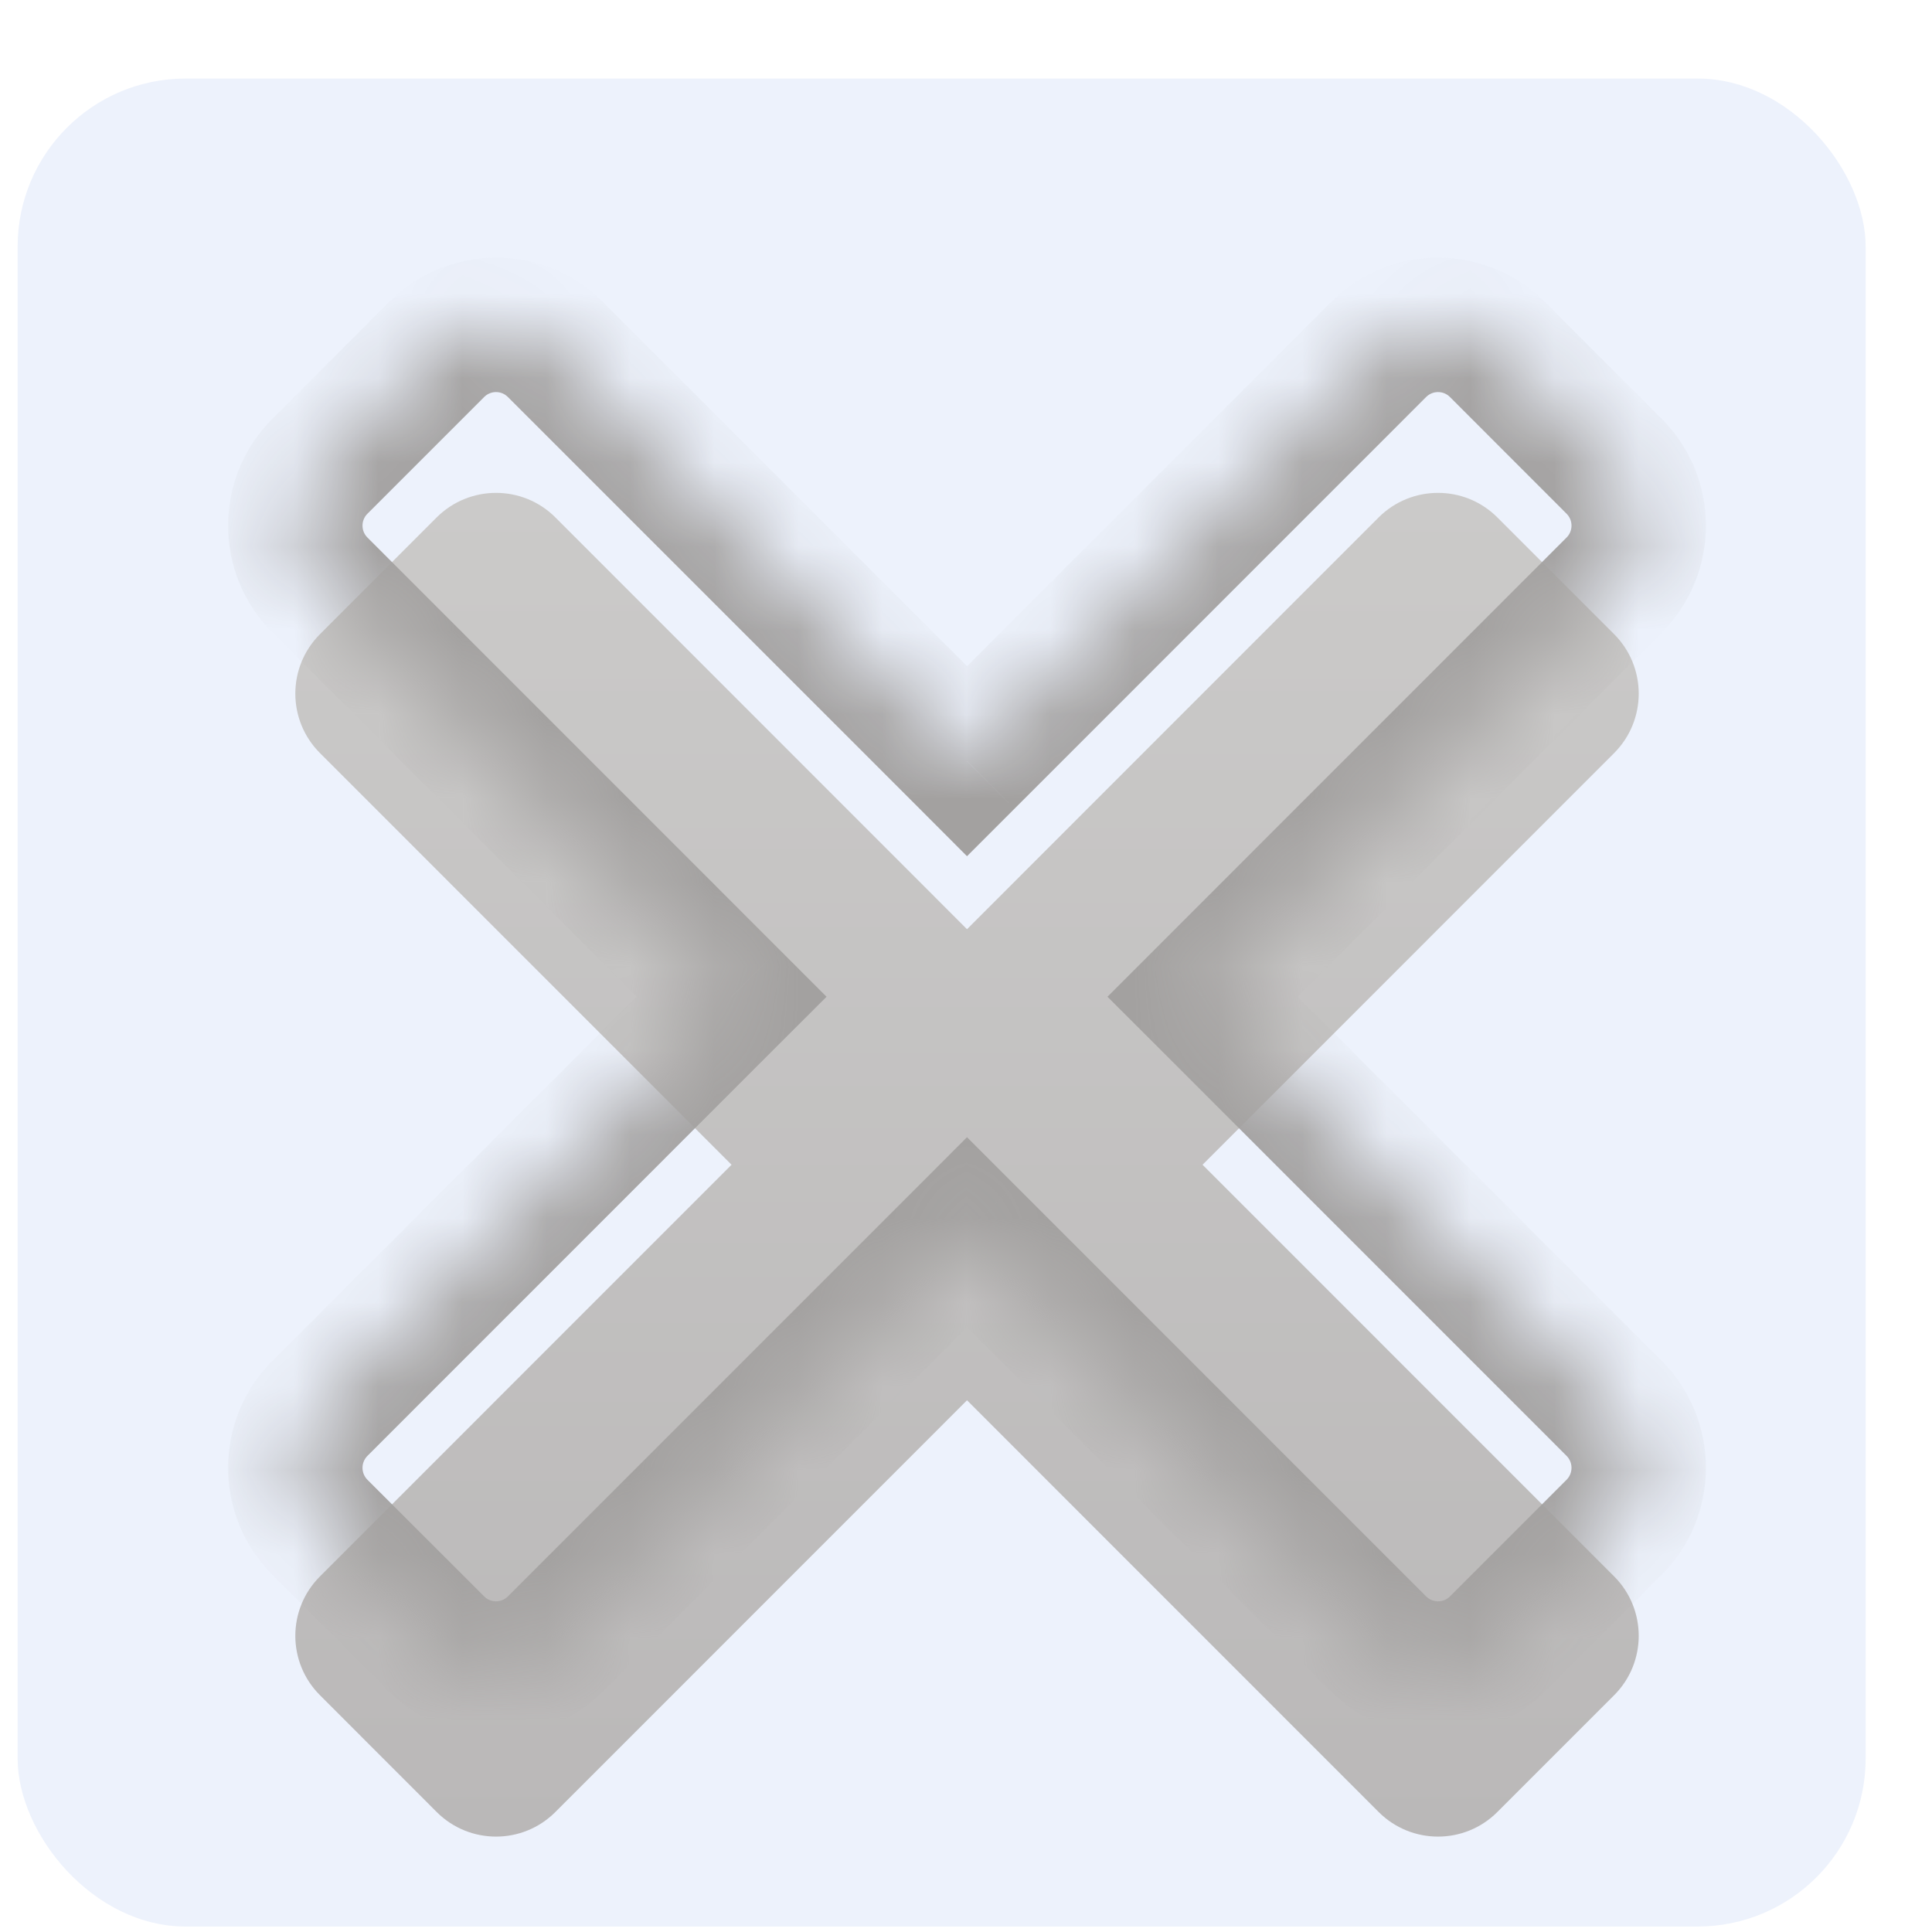 <svg width="23" height="23" viewBox="0 0 23 23" fill="none" xmlns="http://www.w3.org/2000/svg">
<rect x="22.21" y="22.935" width="22" height="22" rx="2" transform="rotate(-180 22.21 22.935)" fill="#EDF2FC"/>
<mask id="path-2-inside-1" fill="white">
<path fill-rule="evenodd" clip-rule="evenodd" d="M5.198 19.571C5.589 19.962 6.222 19.962 6.612 19.571L11.512 14.67L16.412 19.571C16.803 19.962 17.436 19.962 17.826 19.571L19.216 18.181C19.606 17.791 19.606 17.157 19.216 16.767L14.316 11.866L19.216 6.965C19.606 6.574 19.606 5.941 19.216 5.55L17.826 4.16C17.436 3.77 16.803 3.77 16.412 4.16L11.512 9.062L6.612 4.16C6.222 3.77 5.589 3.77 5.198 4.16L3.809 5.55C3.418 5.941 3.418 6.574 3.809 6.965L8.709 11.866L3.809 16.767C3.418 17.157 3.418 17.791 3.809 18.181L5.198 19.571Z"/>
</mask>
<g filter="url(#filter0_i)">
<path fill-rule="evenodd" clip-rule="evenodd" d="M5.198 19.571C5.589 19.962 6.222 19.962 6.612 19.571L11.512 14.67L16.412 19.571C16.803 19.962 17.436 19.962 17.826 19.571L19.216 18.181C19.606 17.791 19.606 17.157 19.216 16.767L14.316 11.866L19.216 6.965C19.606 6.574 19.606 5.941 19.216 5.55L17.826 4.16C17.436 3.77 16.803 3.77 16.412 4.16L11.512 9.062L6.612 4.16C6.222 3.77 5.589 3.77 5.198 4.16L3.809 5.55C3.418 5.941 3.418 6.574 3.809 6.965L8.709 11.866L3.809 16.767C3.418 17.157 3.418 17.791 3.809 18.181L5.198 19.571Z" fill="url(#paint0_linear)"/>
</g>
<path d="M6.612 19.571L7.178 20.137H7.178L6.612 19.571ZM5.198 19.571L5.764 19.005L5.198 19.571ZM11.512 14.67L12.078 14.104L11.512 13.538L10.947 14.104L11.512 14.67ZM16.412 19.571L16.978 19.005H16.978L16.412 19.571ZM17.826 19.571L18.392 20.137L18.392 20.137L17.826 19.571ZM19.216 18.181L18.65 17.616L19.216 18.181ZM19.216 16.767L19.782 16.201L19.216 16.767ZM14.316 11.866L13.75 11.3L13.184 11.866L13.75 12.431L14.316 11.866ZM19.216 6.965L19.782 7.53L19.216 6.965ZM19.216 5.55L18.65 6.116V6.116L19.216 5.55ZM17.826 4.16L17.261 4.726V4.726L17.826 4.16ZM16.412 4.16L15.847 3.595V3.595L16.412 4.16ZM11.512 9.062L10.947 9.627L11.512 10.193L12.078 9.627L11.512 9.062ZM6.612 4.16L7.178 3.595V3.595L6.612 4.16ZM5.198 4.16L4.632 3.595V3.595L5.198 4.16ZM3.809 5.55L4.374 6.116L4.374 6.116L3.809 5.55ZM3.809 6.965L4.374 6.399H4.374L3.809 6.965ZM8.709 11.866L9.274 12.431L9.84 11.866L9.274 11.3L8.709 11.866ZM3.809 16.767L3.243 16.201H3.243L3.809 16.767ZM3.809 18.181L3.243 18.747H3.243L3.809 18.181ZM6.046 19.005C5.968 19.083 5.842 19.083 5.764 19.005L4.632 20.137C5.335 20.84 6.475 20.84 7.178 20.137L6.046 19.005ZM10.947 14.104L6.046 19.005L7.178 20.137L12.078 15.236L10.947 14.104ZM16.978 19.005L12.078 14.104L10.947 15.236L15.847 20.137L16.978 19.005ZM17.261 19.005C17.183 19.083 17.056 19.083 16.978 19.005L15.847 20.137C16.549 20.84 17.689 20.84 18.392 20.137L17.261 19.005ZM18.65 17.616L17.261 19.005L18.392 20.137L19.782 18.747L18.65 17.616ZM18.65 17.332C18.728 17.411 18.728 17.537 18.65 17.616L19.782 18.747C20.484 18.044 20.484 16.904 19.782 16.201L18.65 17.332ZM13.75 12.431L18.65 17.332L19.782 16.201L14.882 11.3L13.75 12.431ZM18.65 6.399L13.75 11.3L14.882 12.431L19.782 7.53L18.65 6.399ZM18.65 6.116C18.728 6.194 18.728 6.321 18.65 6.399L19.782 7.53C20.484 6.827 20.484 5.688 19.782 4.985L18.65 6.116ZM17.261 4.726L18.65 6.116L19.782 4.985L18.392 3.595L17.261 4.726ZM16.978 4.726C17.056 4.648 17.183 4.648 17.261 4.726L18.392 3.595C17.689 2.892 16.549 2.892 15.847 3.595L16.978 4.726ZM12.078 9.627L16.978 4.726L15.847 3.595L10.947 8.496L12.078 9.627ZM6.046 4.726L10.947 9.627L12.078 8.496L7.178 3.595L6.046 4.726ZM5.764 4.726C5.842 4.648 5.968 4.648 6.046 4.726L7.178 3.595C6.475 2.892 5.335 2.892 4.632 3.595L5.764 4.726ZM4.374 6.116L5.764 4.726L4.632 3.595L3.243 4.985L4.374 6.116ZM4.374 6.399C4.296 6.321 4.296 6.194 4.374 6.116L3.243 4.985C2.54 5.688 2.54 6.827 3.243 7.53L4.374 6.399ZM9.274 11.3L4.374 6.399L3.243 7.53L8.143 12.431L9.274 11.3ZM4.374 17.332L9.274 12.431L8.143 11.3L3.243 16.201L4.374 17.332ZM4.374 17.616C4.296 17.537 4.296 17.411 4.374 17.332L3.243 16.201C2.54 16.904 2.54 18.044 3.243 18.747L4.374 17.616ZM5.764 19.005L4.374 17.616L3.243 18.747L4.632 20.137L5.764 19.005Z" fill="#A3A1A0" mask="url(#path-2-inside-1)"/>
<defs>
<filter id="filter0_i" x="3.516" y="3.867" width="15.993" height="16.996" filterUnits="userSpaceOnUse" color-interpolation-filters="sRGB">
<feFlood flood-opacity="0" result="BackgroundImageFix"/>
<feBlend mode="normal" in="SourceGraphic" in2="BackgroundImageFix" result="shape"/>
<feColorMatrix in="SourceAlpha" type="matrix" values="0 0 0 0 0 0 0 0 0 0 0 0 0 0 0 0 0 0 127 0" result="hardAlpha"/>
<feOffset dy="2"/>
<feGaussianBlur stdDeviation="0.5"/>
<feComposite in2="hardAlpha" operator="arithmetic" k2="-1" k3="1"/>
<feColorMatrix type="matrix" values="0 0 0 0 1 0 0 0 0 1 0 0 0 0 1 0 0 0 0.35 0"/>
<feBlend mode="normal" in2="shape" result="effect1_innerShadow"/>
</filter>
<linearGradient id="paint0_linear" x1="11.512" y1="3.867" x2="11.512" y2="19.864" gradientUnits="userSpaceOnUse">
<stop stop-color="#CBCAC9"/>
<stop offset="1" stop-color="#BAB8B8"/>
</linearGradient>
</defs>
</svg>
